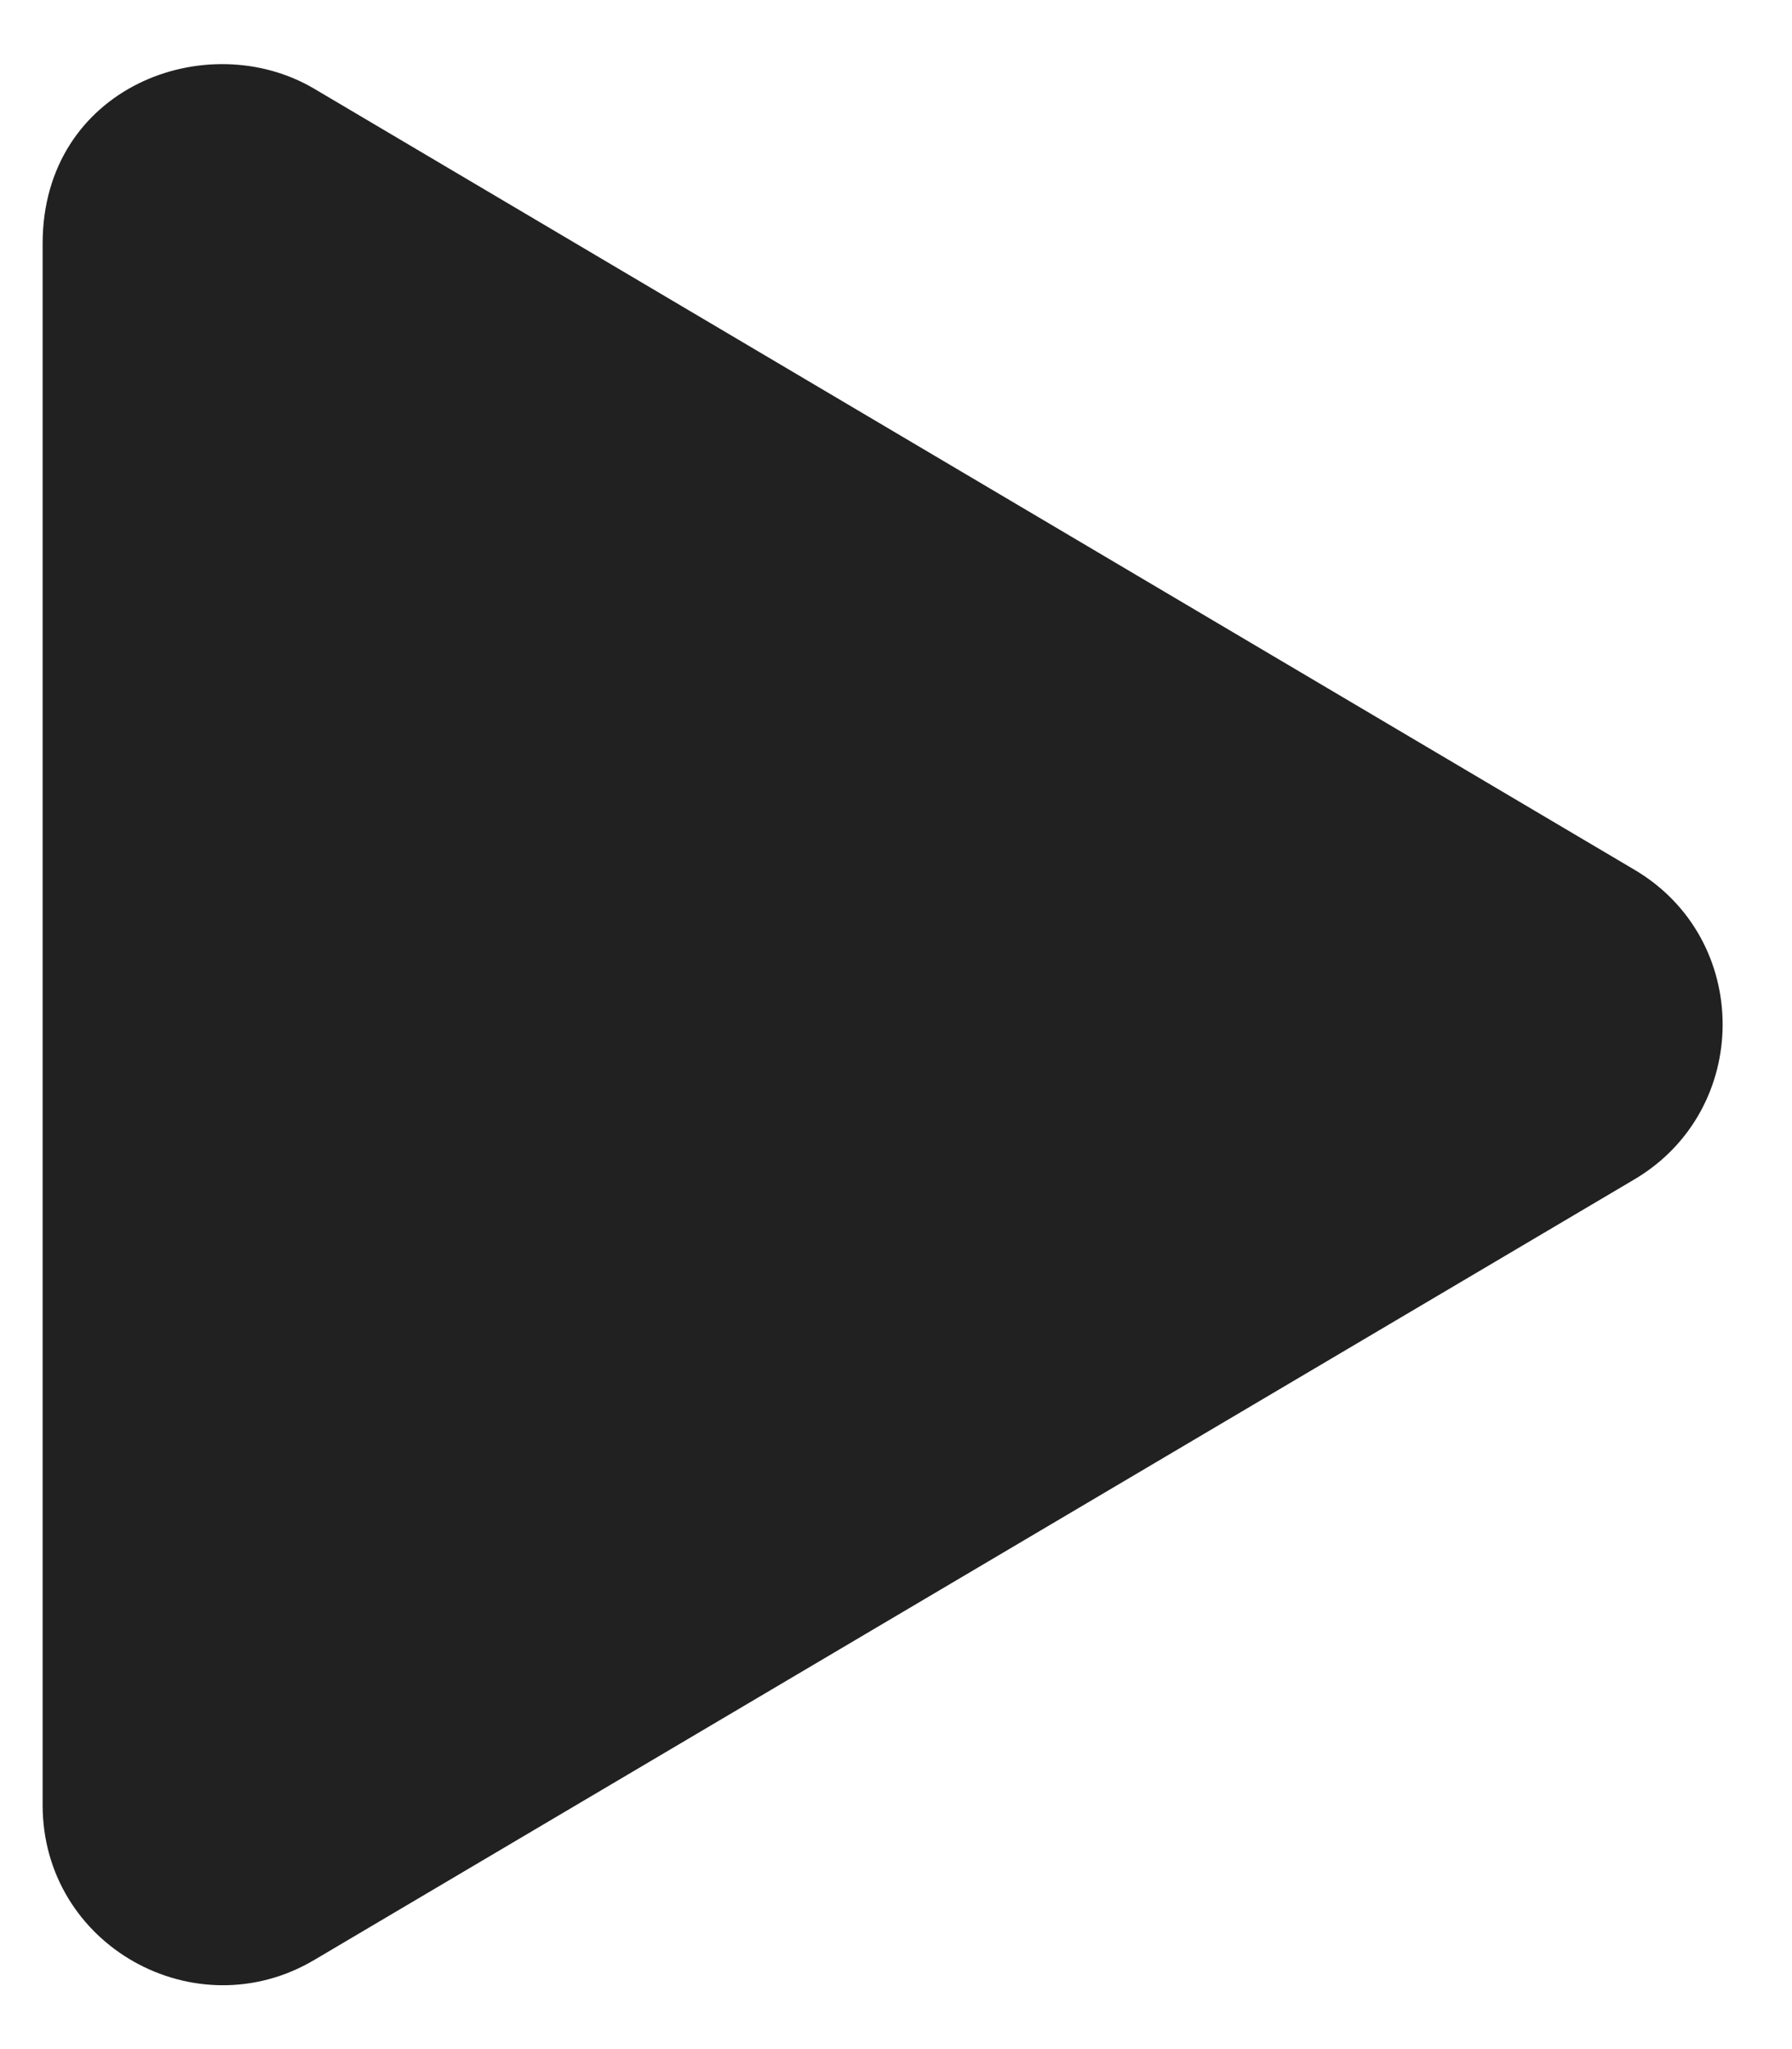 <svg width="14" height="16" viewBox="0 0 14 16" fill="none" xmlns="http://www.w3.org/2000/svg">
<path d="M12.767 6.79L2.455 0.693C1.617 0.198 0.333 0.679 0.333 1.903V14.094C0.333 15.192 1.526 15.854 2.455 15.304L12.767 9.21C13.687 8.668 13.69 7.332 12.767 6.79V6.79Z" fill="#212121"/>
</svg>

